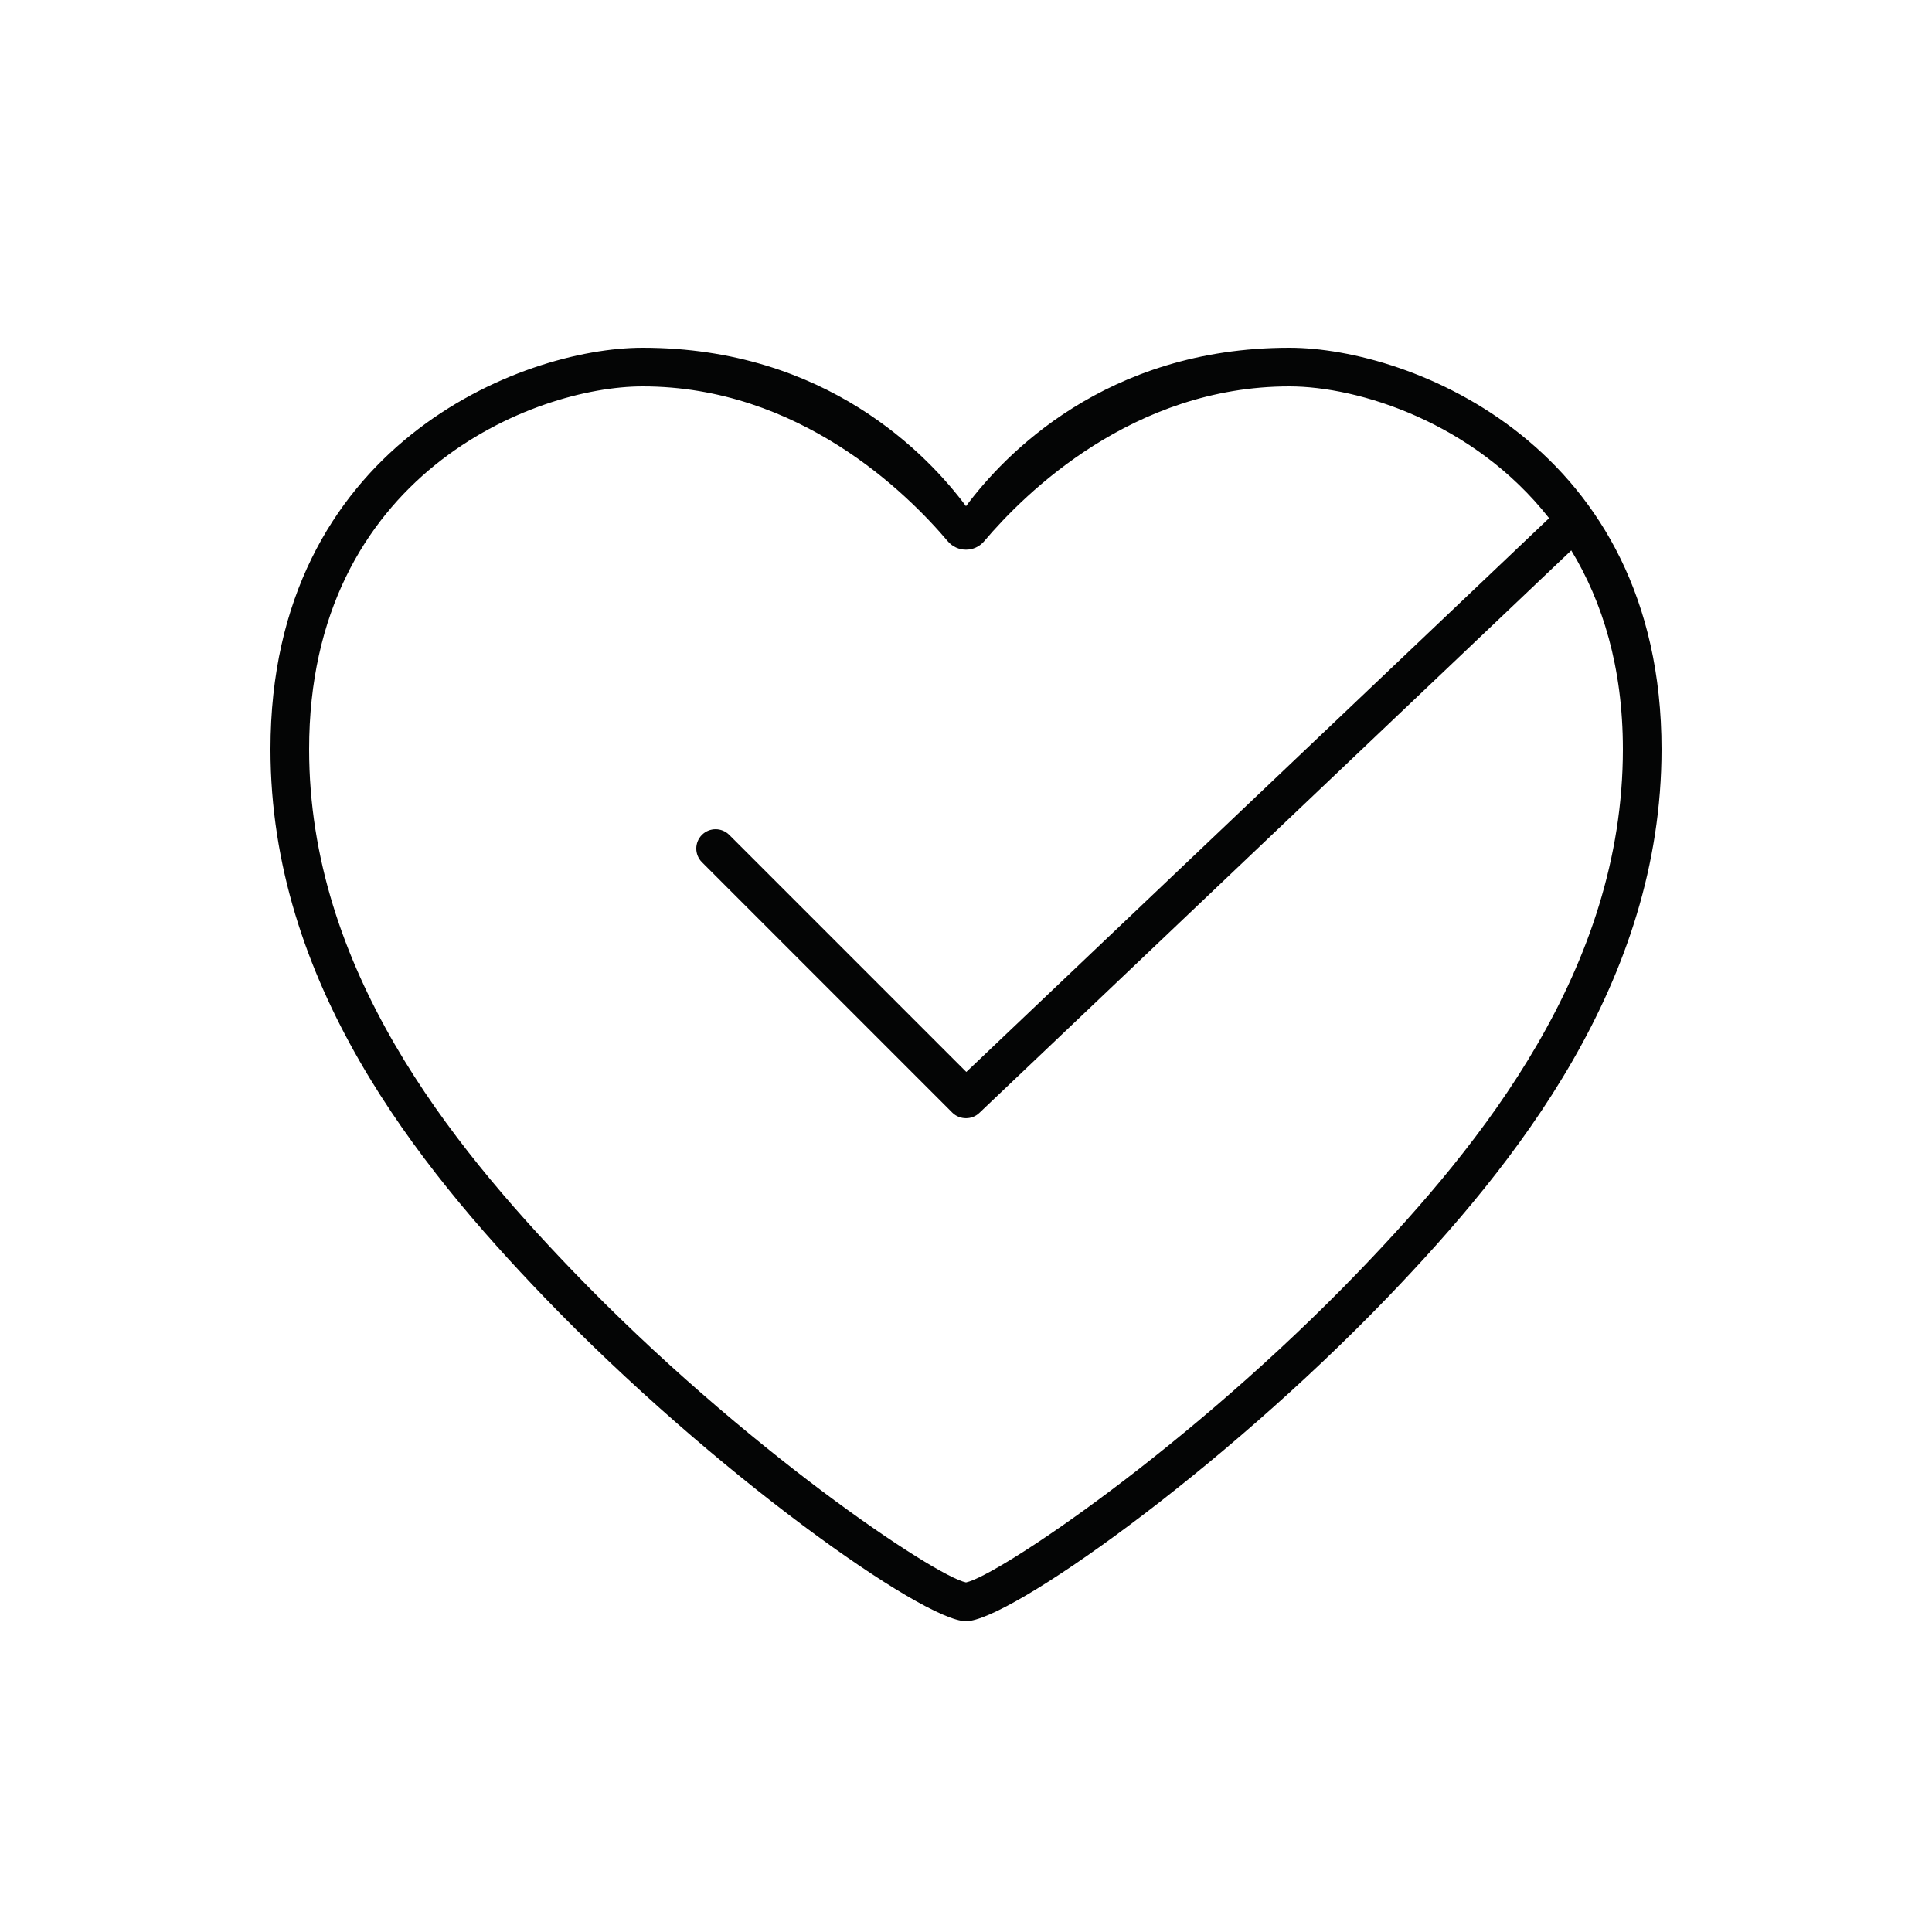 <svg width="50" height="50" viewBox="0 0 50 50" fill="none" xmlns="http://www.w3.org/2000/svg">
<path d="M16.631 9C13.488 9 7 11.54 7 19.391C7 25.426 10.784 30.137 14.082 33.568C18.455 38.118 23.898 41.957 25 41.957C26.102 41.957 31.545 38.117 35.918 33.568C39.216 30.137 43 25.426 43 19.391C43 11.54 36.512 9 33.369 9C28.606 9 25.974 11.791 25 13.1C24.027 11.791 21.394 9 16.631 9ZM16.631 10C20.678 10 23.47 12.756 24.527 14.006C24.776 14.299 25.223 14.299 25.471 14.006C26.529 12.756 29.322 10 33.369 10C35.155 10 38.14 10.928 40.09 13.41L25.008 27.742L18.873 21.607C18.678 21.412 18.361 21.412 18.166 21.607C17.971 21.802 17.971 22.119 18.166 22.314L24.646 28.795C24.744 28.892 24.872 28.939 25 28.939C25.124 28.939 25.248 28.895 25.344 28.803L40.664 14.244C41.472 15.576 42 17.264 42 19.391C42 25.069 38.363 29.58 35.195 32.875C30.761 37.488 25.8 40.791 25 40.953C24.2 40.79 19.24 37.487 14.805 32.873C11.637 29.578 8 25.069 8 19.391C8 12.295 13.814 10 16.631 10Z" fill="#040505"/>
</svg>
